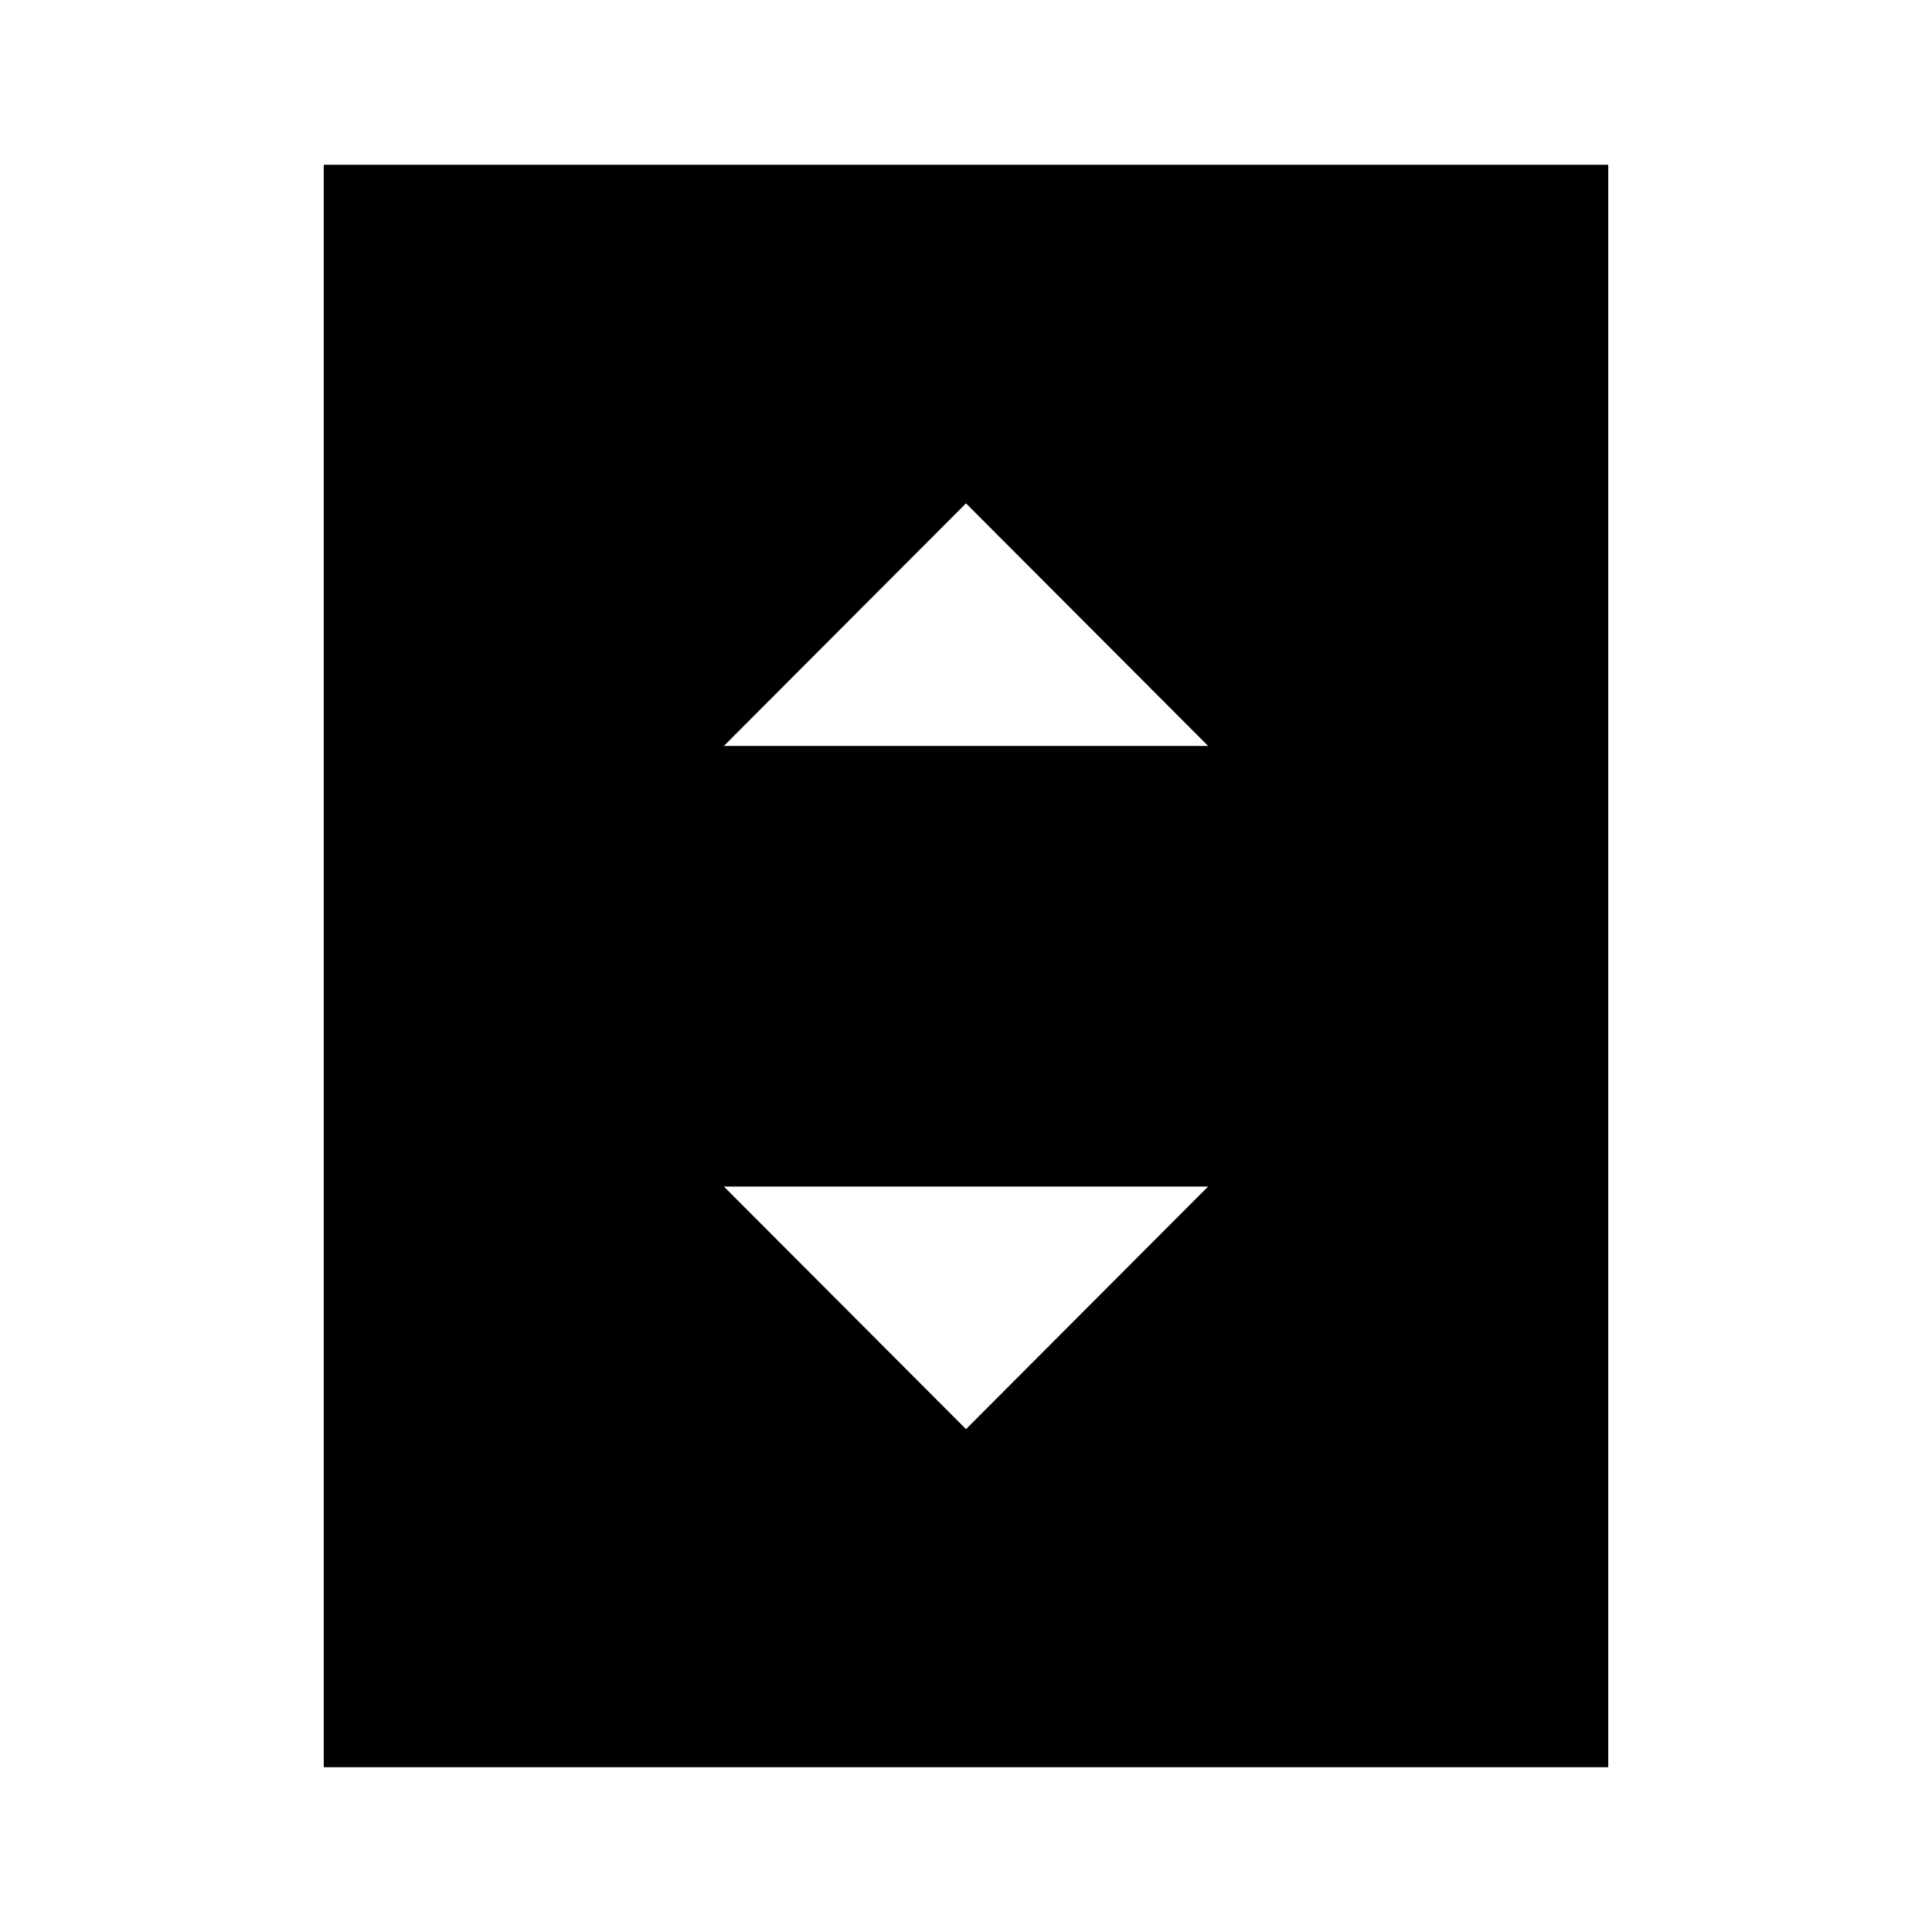 <svg xmlns="http://www.w3.org/2000/svg" height="24" viewBox="0 -960 960 960" width="24"><path d="M359.7-589.35h240.6L480-709.89 359.7-589.35ZM480-249.87l120.3-120.54H359.7L480-249.87Zm319.13 168H160.87v-796.26h638.26v796.26Z"/></svg>